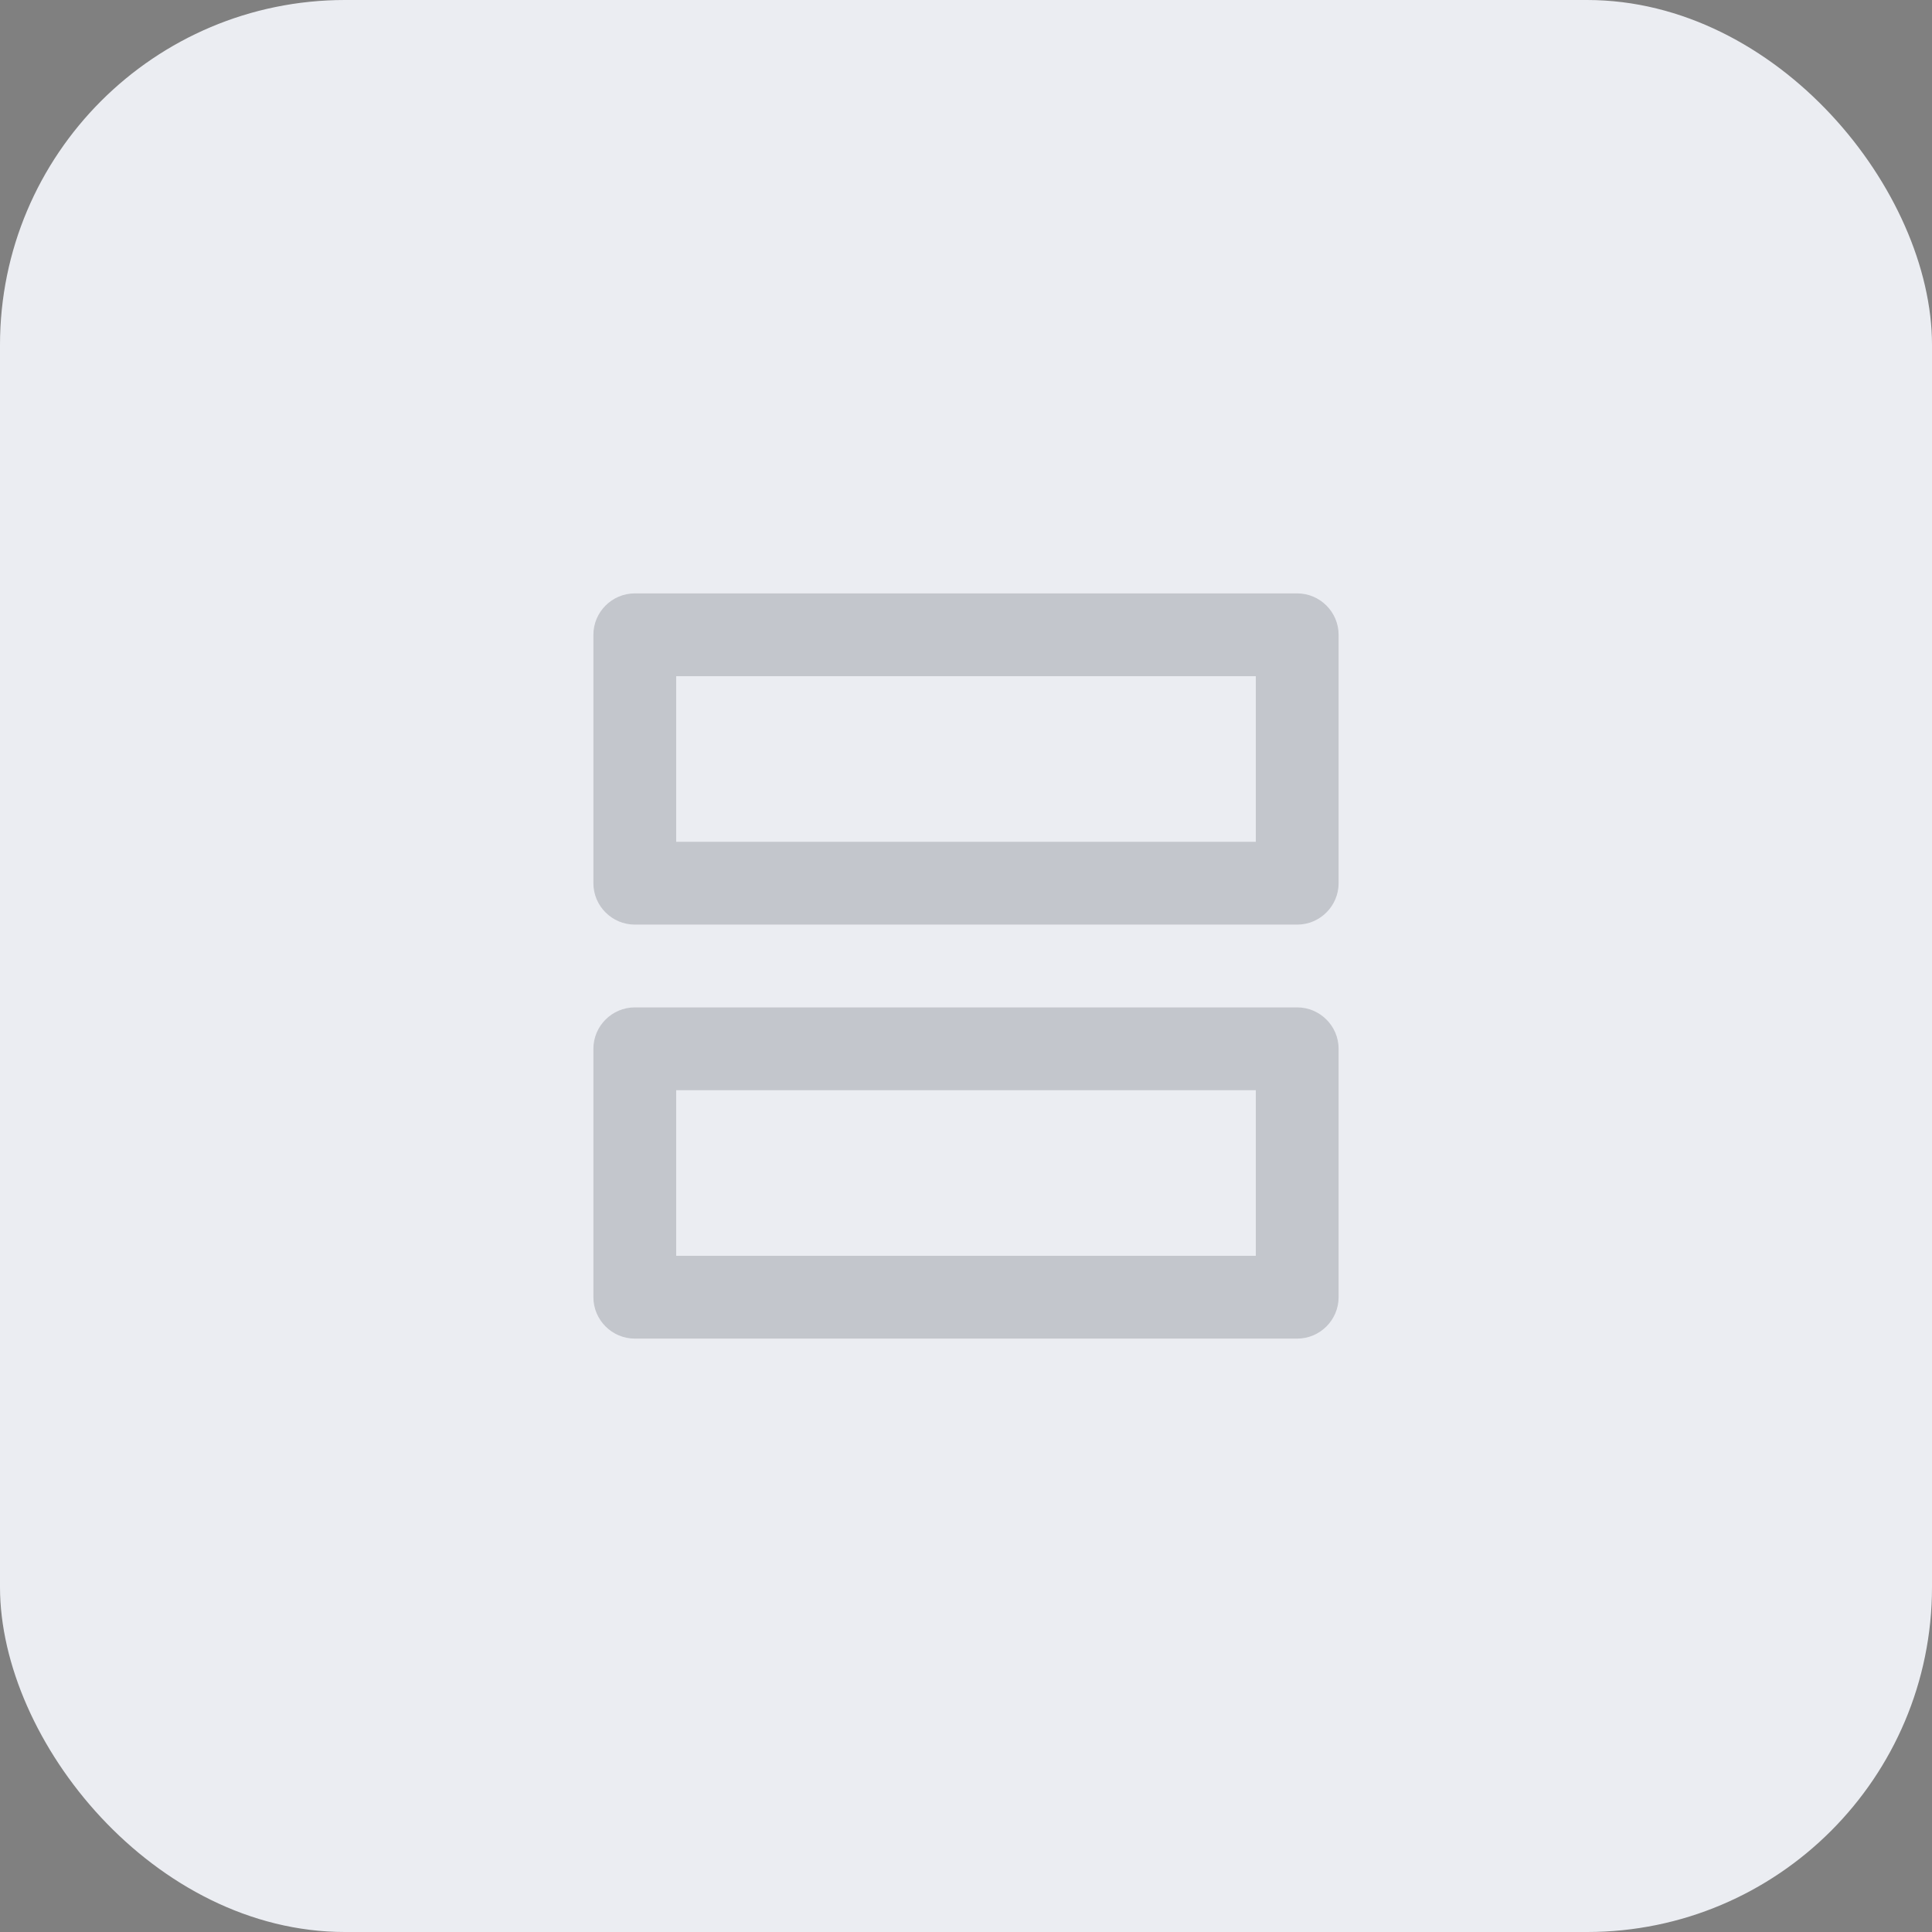 <svg width="56" height="56" viewBox="0 0 56 56" fill="none" xmlns="http://www.w3.org/2000/svg">
<rect x="0" y="0" width="56" height="56" fill="#808080" stroke="none"/>
<rect width="56" height="56" rx="10" fill="#EBEDF2"/>
<g opacity="0.2">
<path fill-rule="evenodd" clip-rule="evenodd" d="M37.6 17.2H18.4C17.74 17.2 17.2 17.74 17.2 18.4V25.6C17.2 26.26 17.74 26.8 18.4 26.8H37.6C38.26 26.8 38.8 26.26 38.8 25.6V18.4C38.8 17.74 38.26 17.2 37.6 17.2ZM36.4 24.4H19.6V19.6H36.4V24.4ZM37.6 29.2H18.4C17.74 29.2 17.2 29.74 17.2 30.4V37.6C17.2 38.26 17.74 38.8 18.4 38.8H37.6C38.26 38.8 38.8 38.26 38.8 37.6V30.4C38.8 29.74 38.26 29.2 37.6 29.2ZM36.4 36.4H19.6V31.6H36.4V36.4Z" fill="#232632"/>
</g>
</svg>
